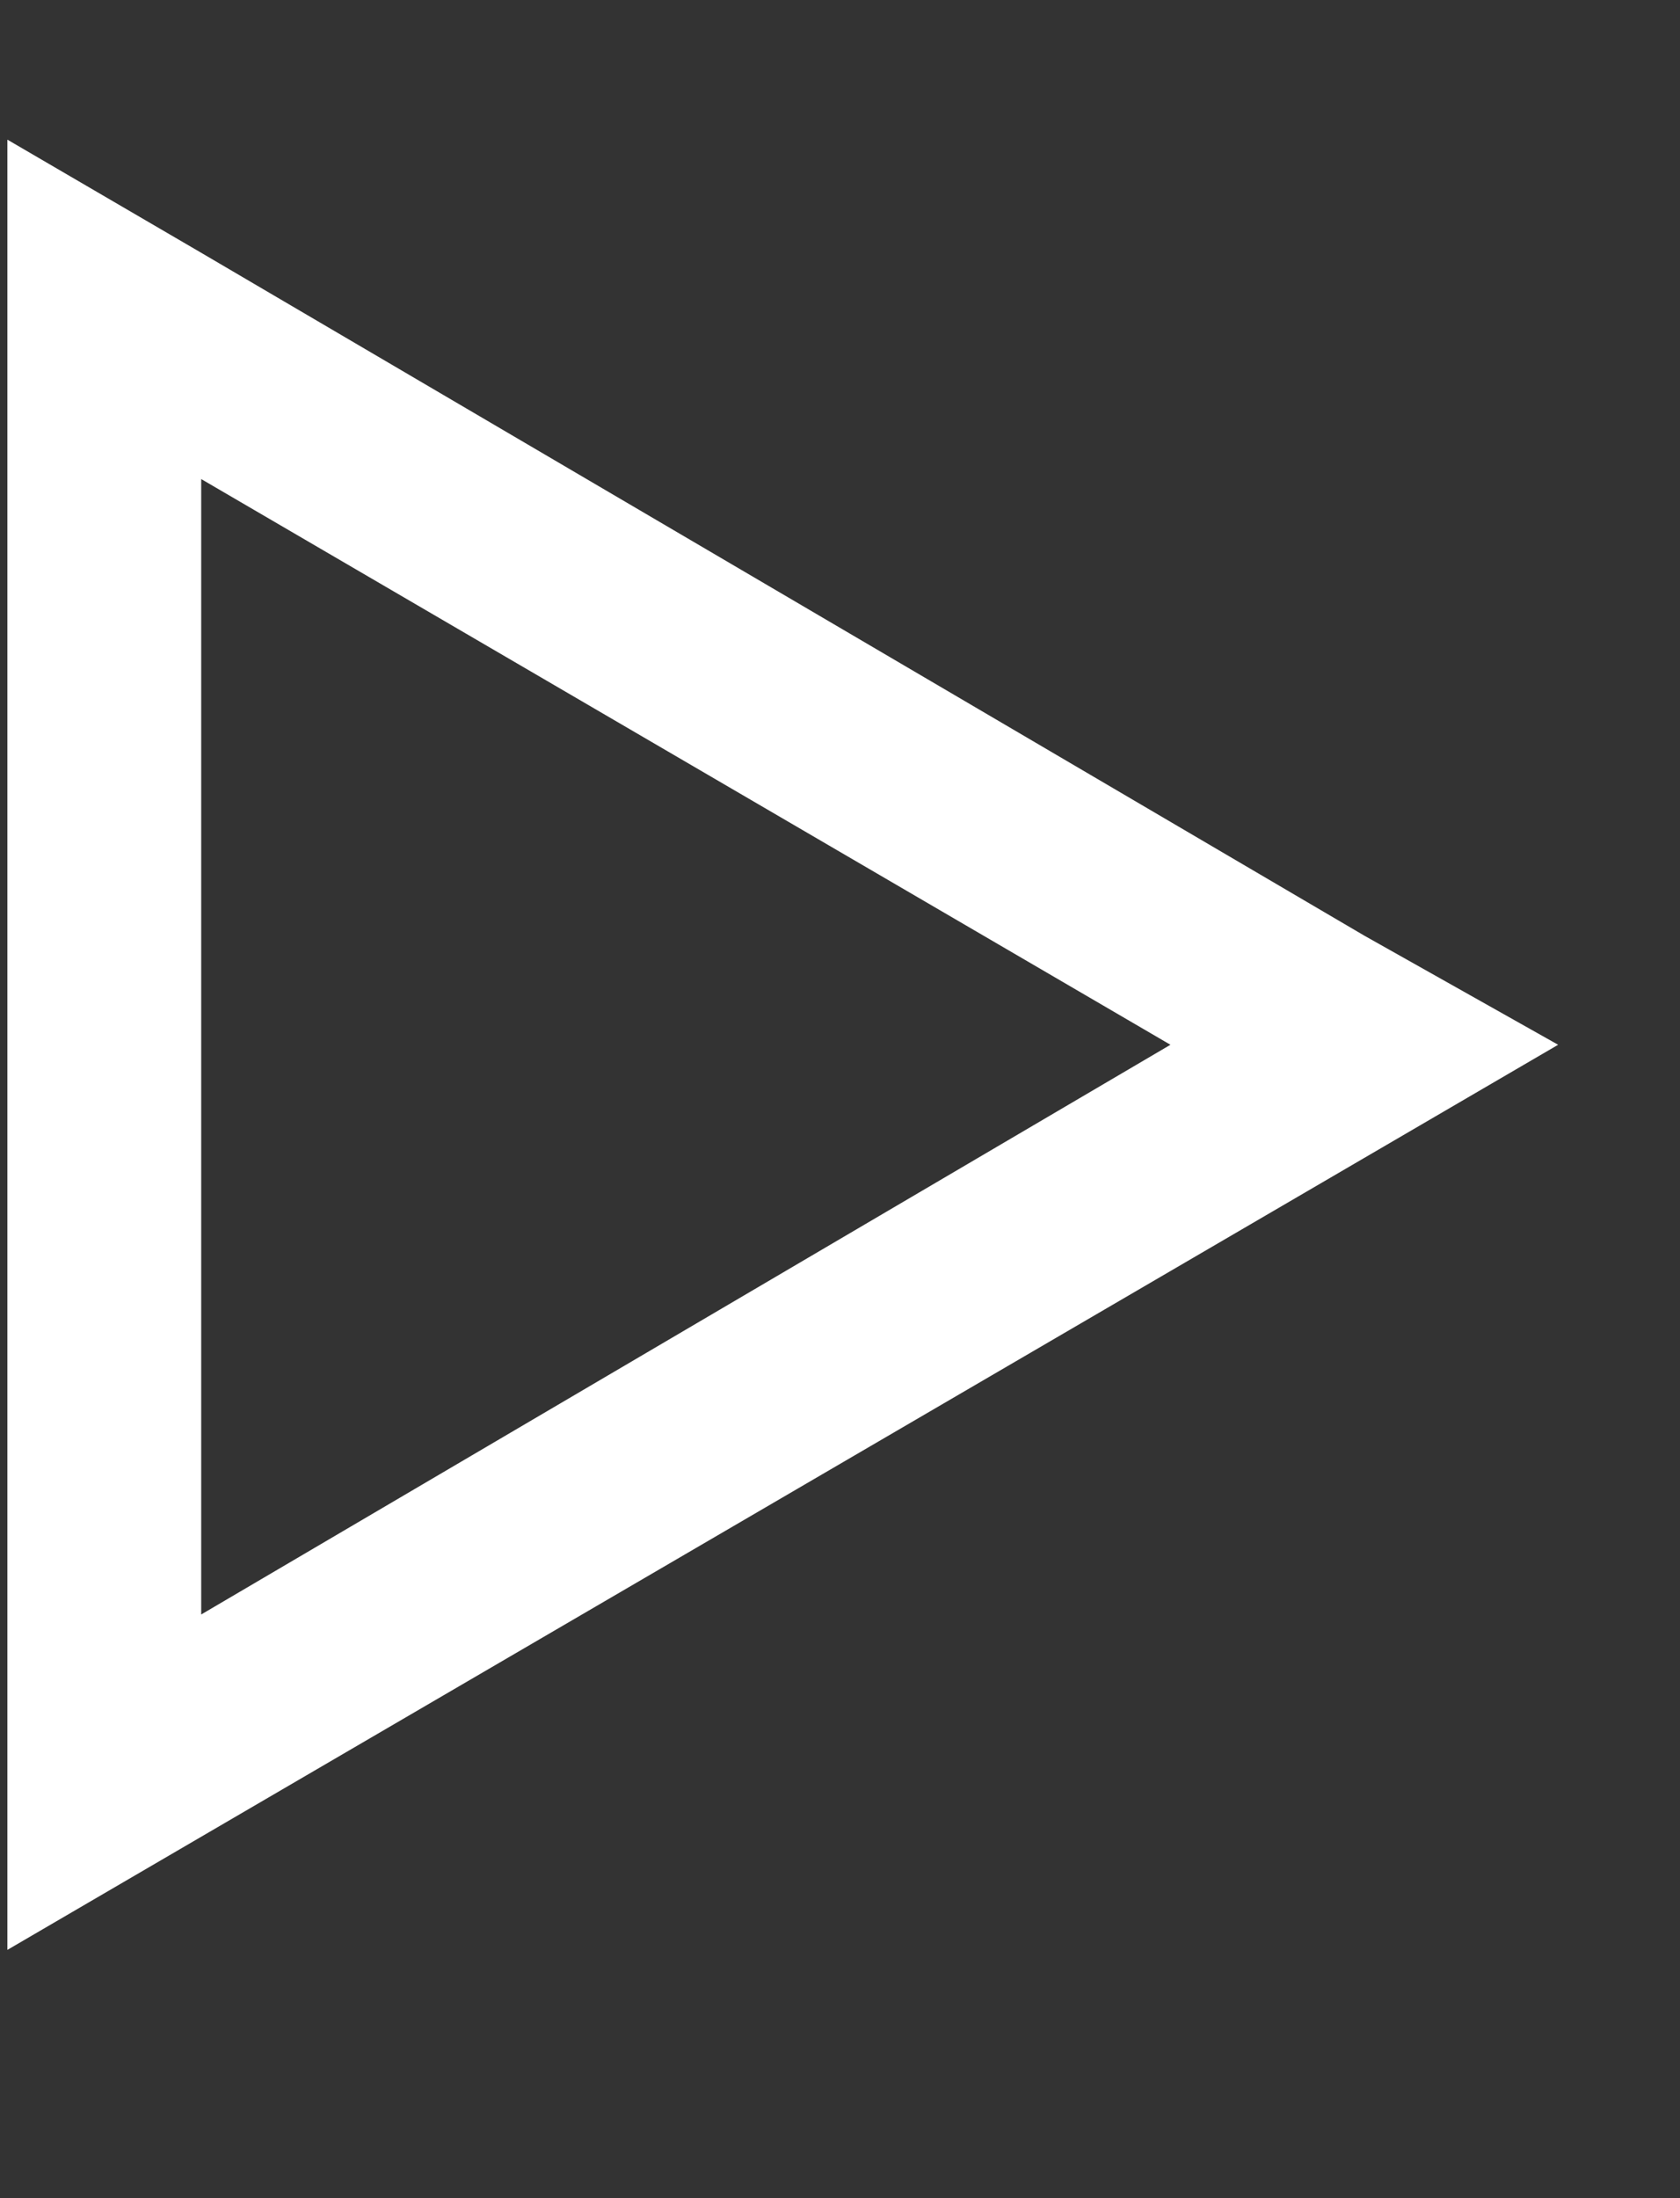 <svg width="13" height="17" viewBox="0 0 13 17" fill="none" xmlns="http://www.w3.org/2000/svg">
<rect x="0" y="0" width="13" height="17" fill="#333333" stroke="none"/>
<path d="M0.057 1.08L1.557 1.955L10.557 7.236L12.057 8.08L10.557 8.955L1.557 14.205L0.057 15.08V13.361V2.83V1.08ZM1.557 3.705V12.486L9.057 8.08L1.557 3.705Z" fill="white"/>
</svg>

